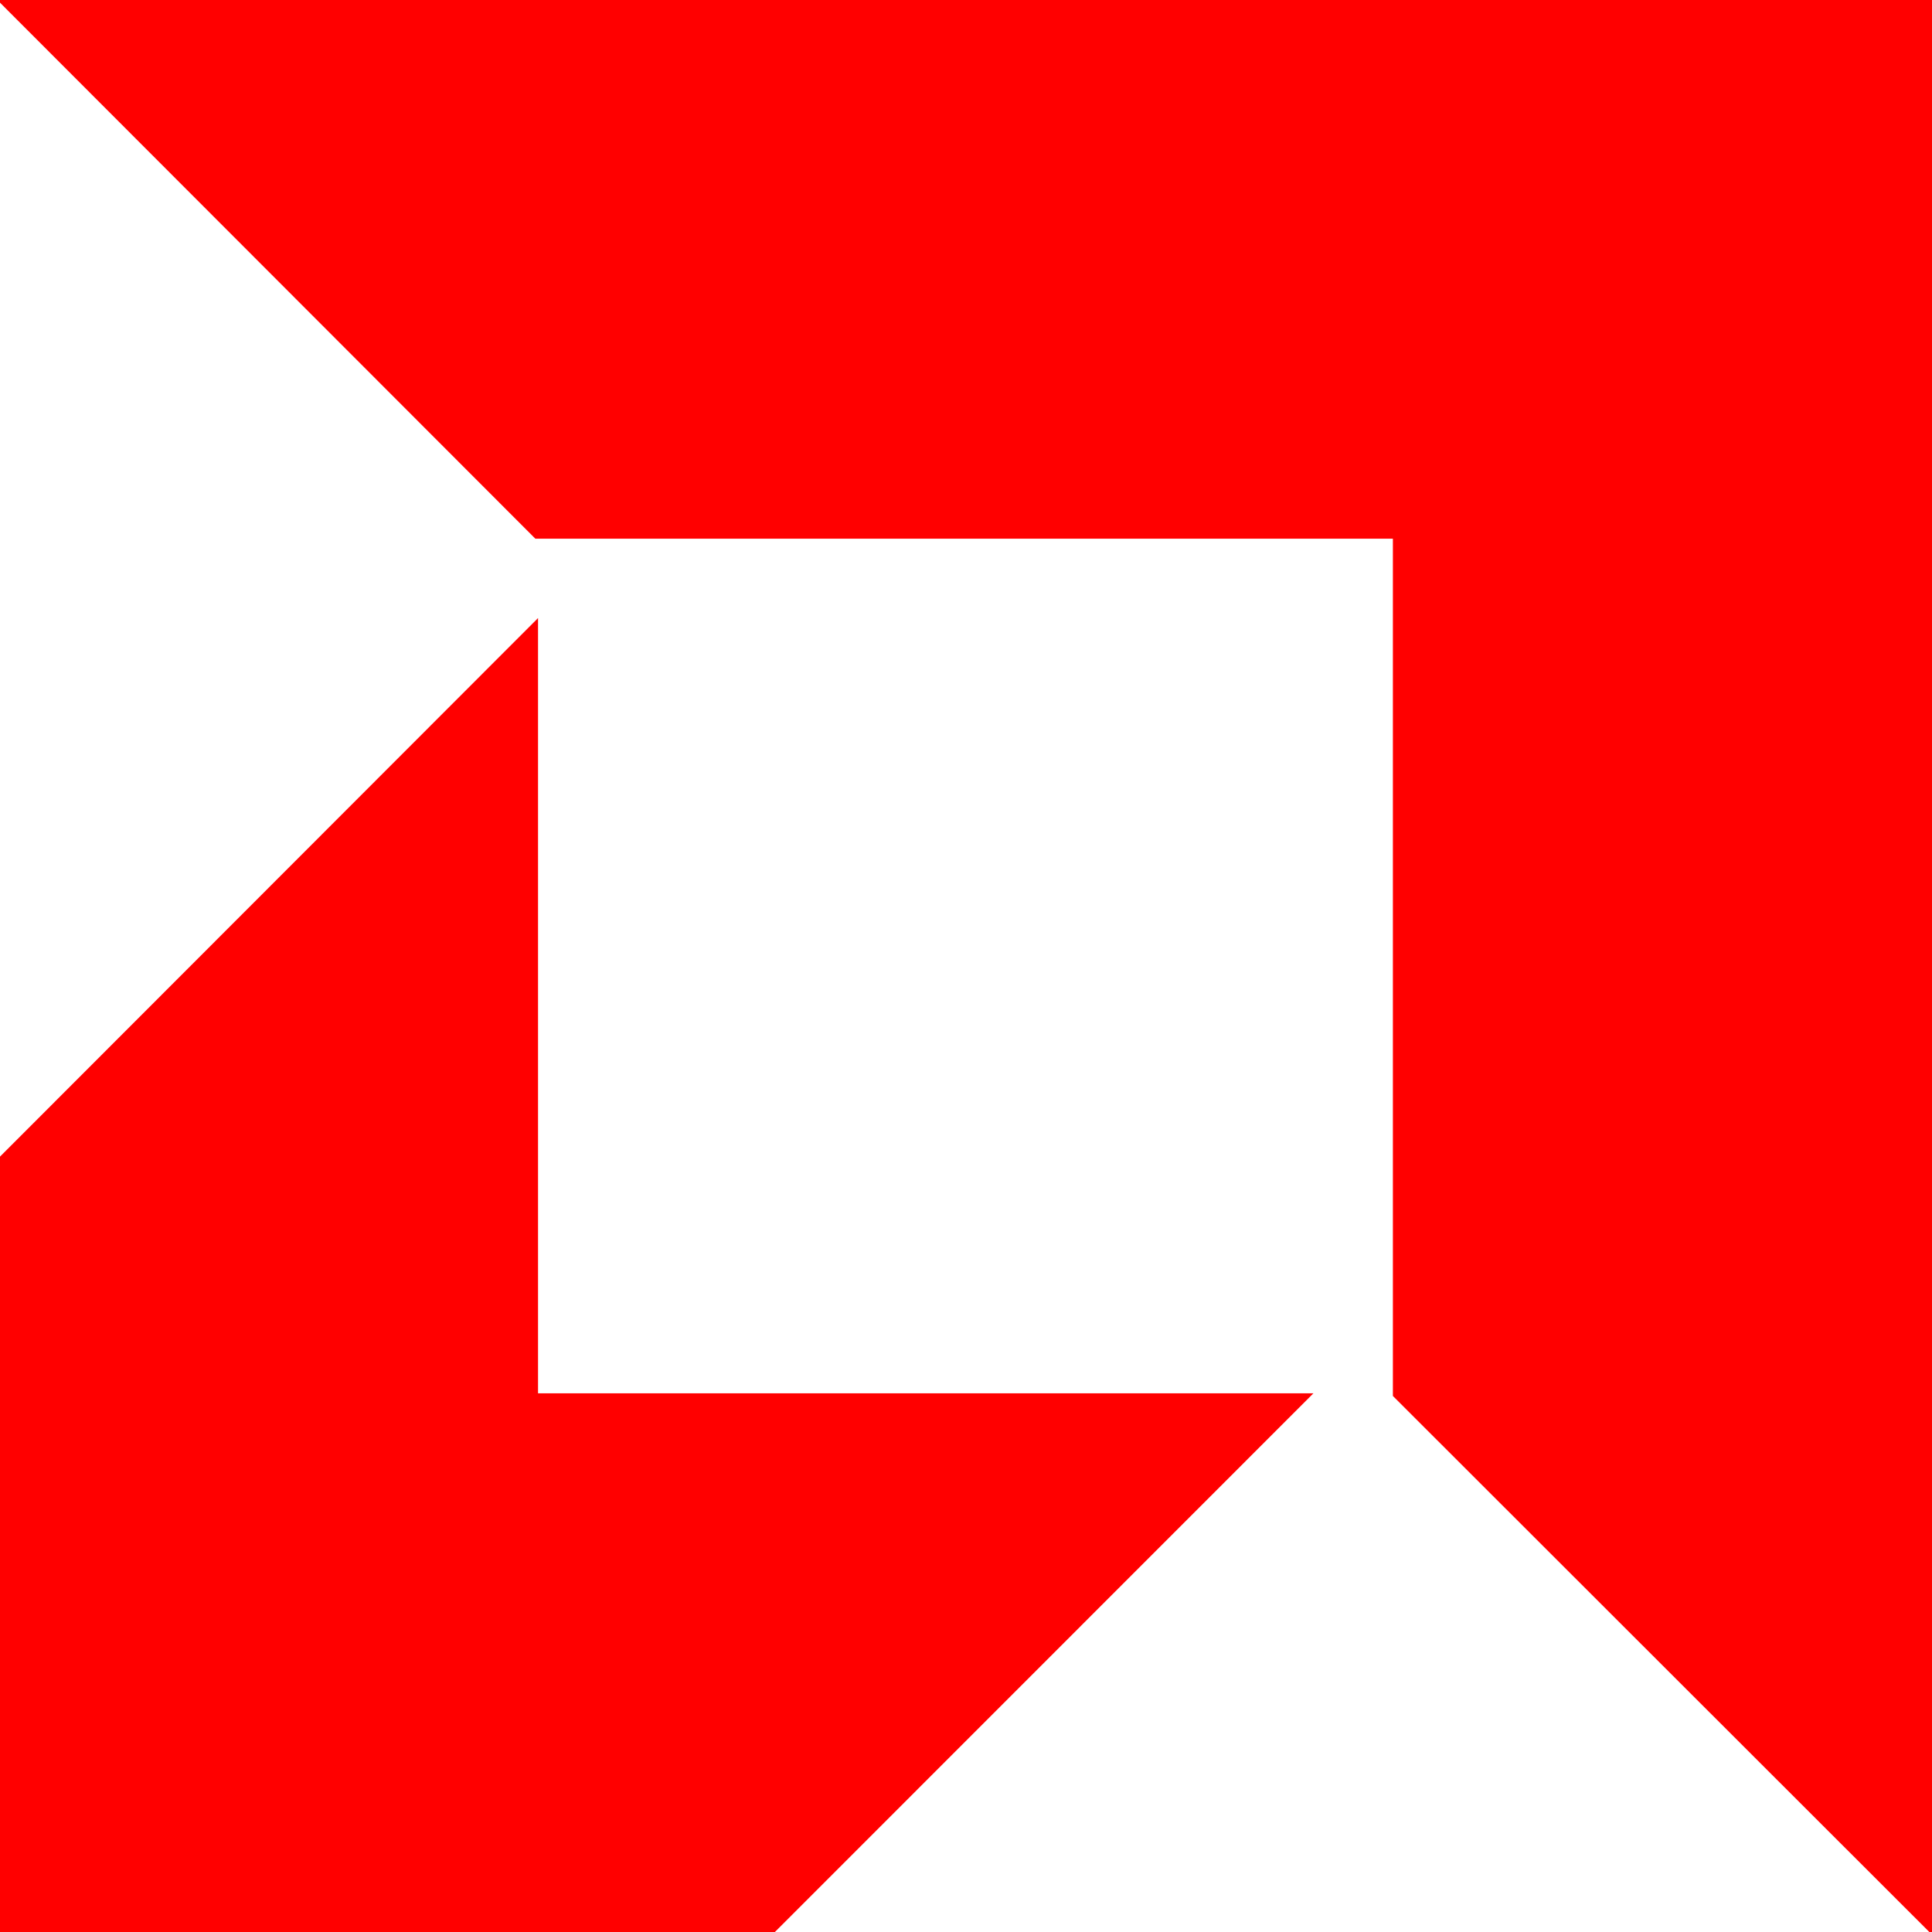 <svg version="1.1" xmlns="http://www.w3.org/2000/svg" width="512px" height="512px">
<path d="M512,512L369.628,369.736V142.264H142.085L0,0h512V512z M142.085,369.736V165.004L0,307.226V512h204.651l142.219-142.264H142.085z"  stroke="red" fill="red"/>
</svg>